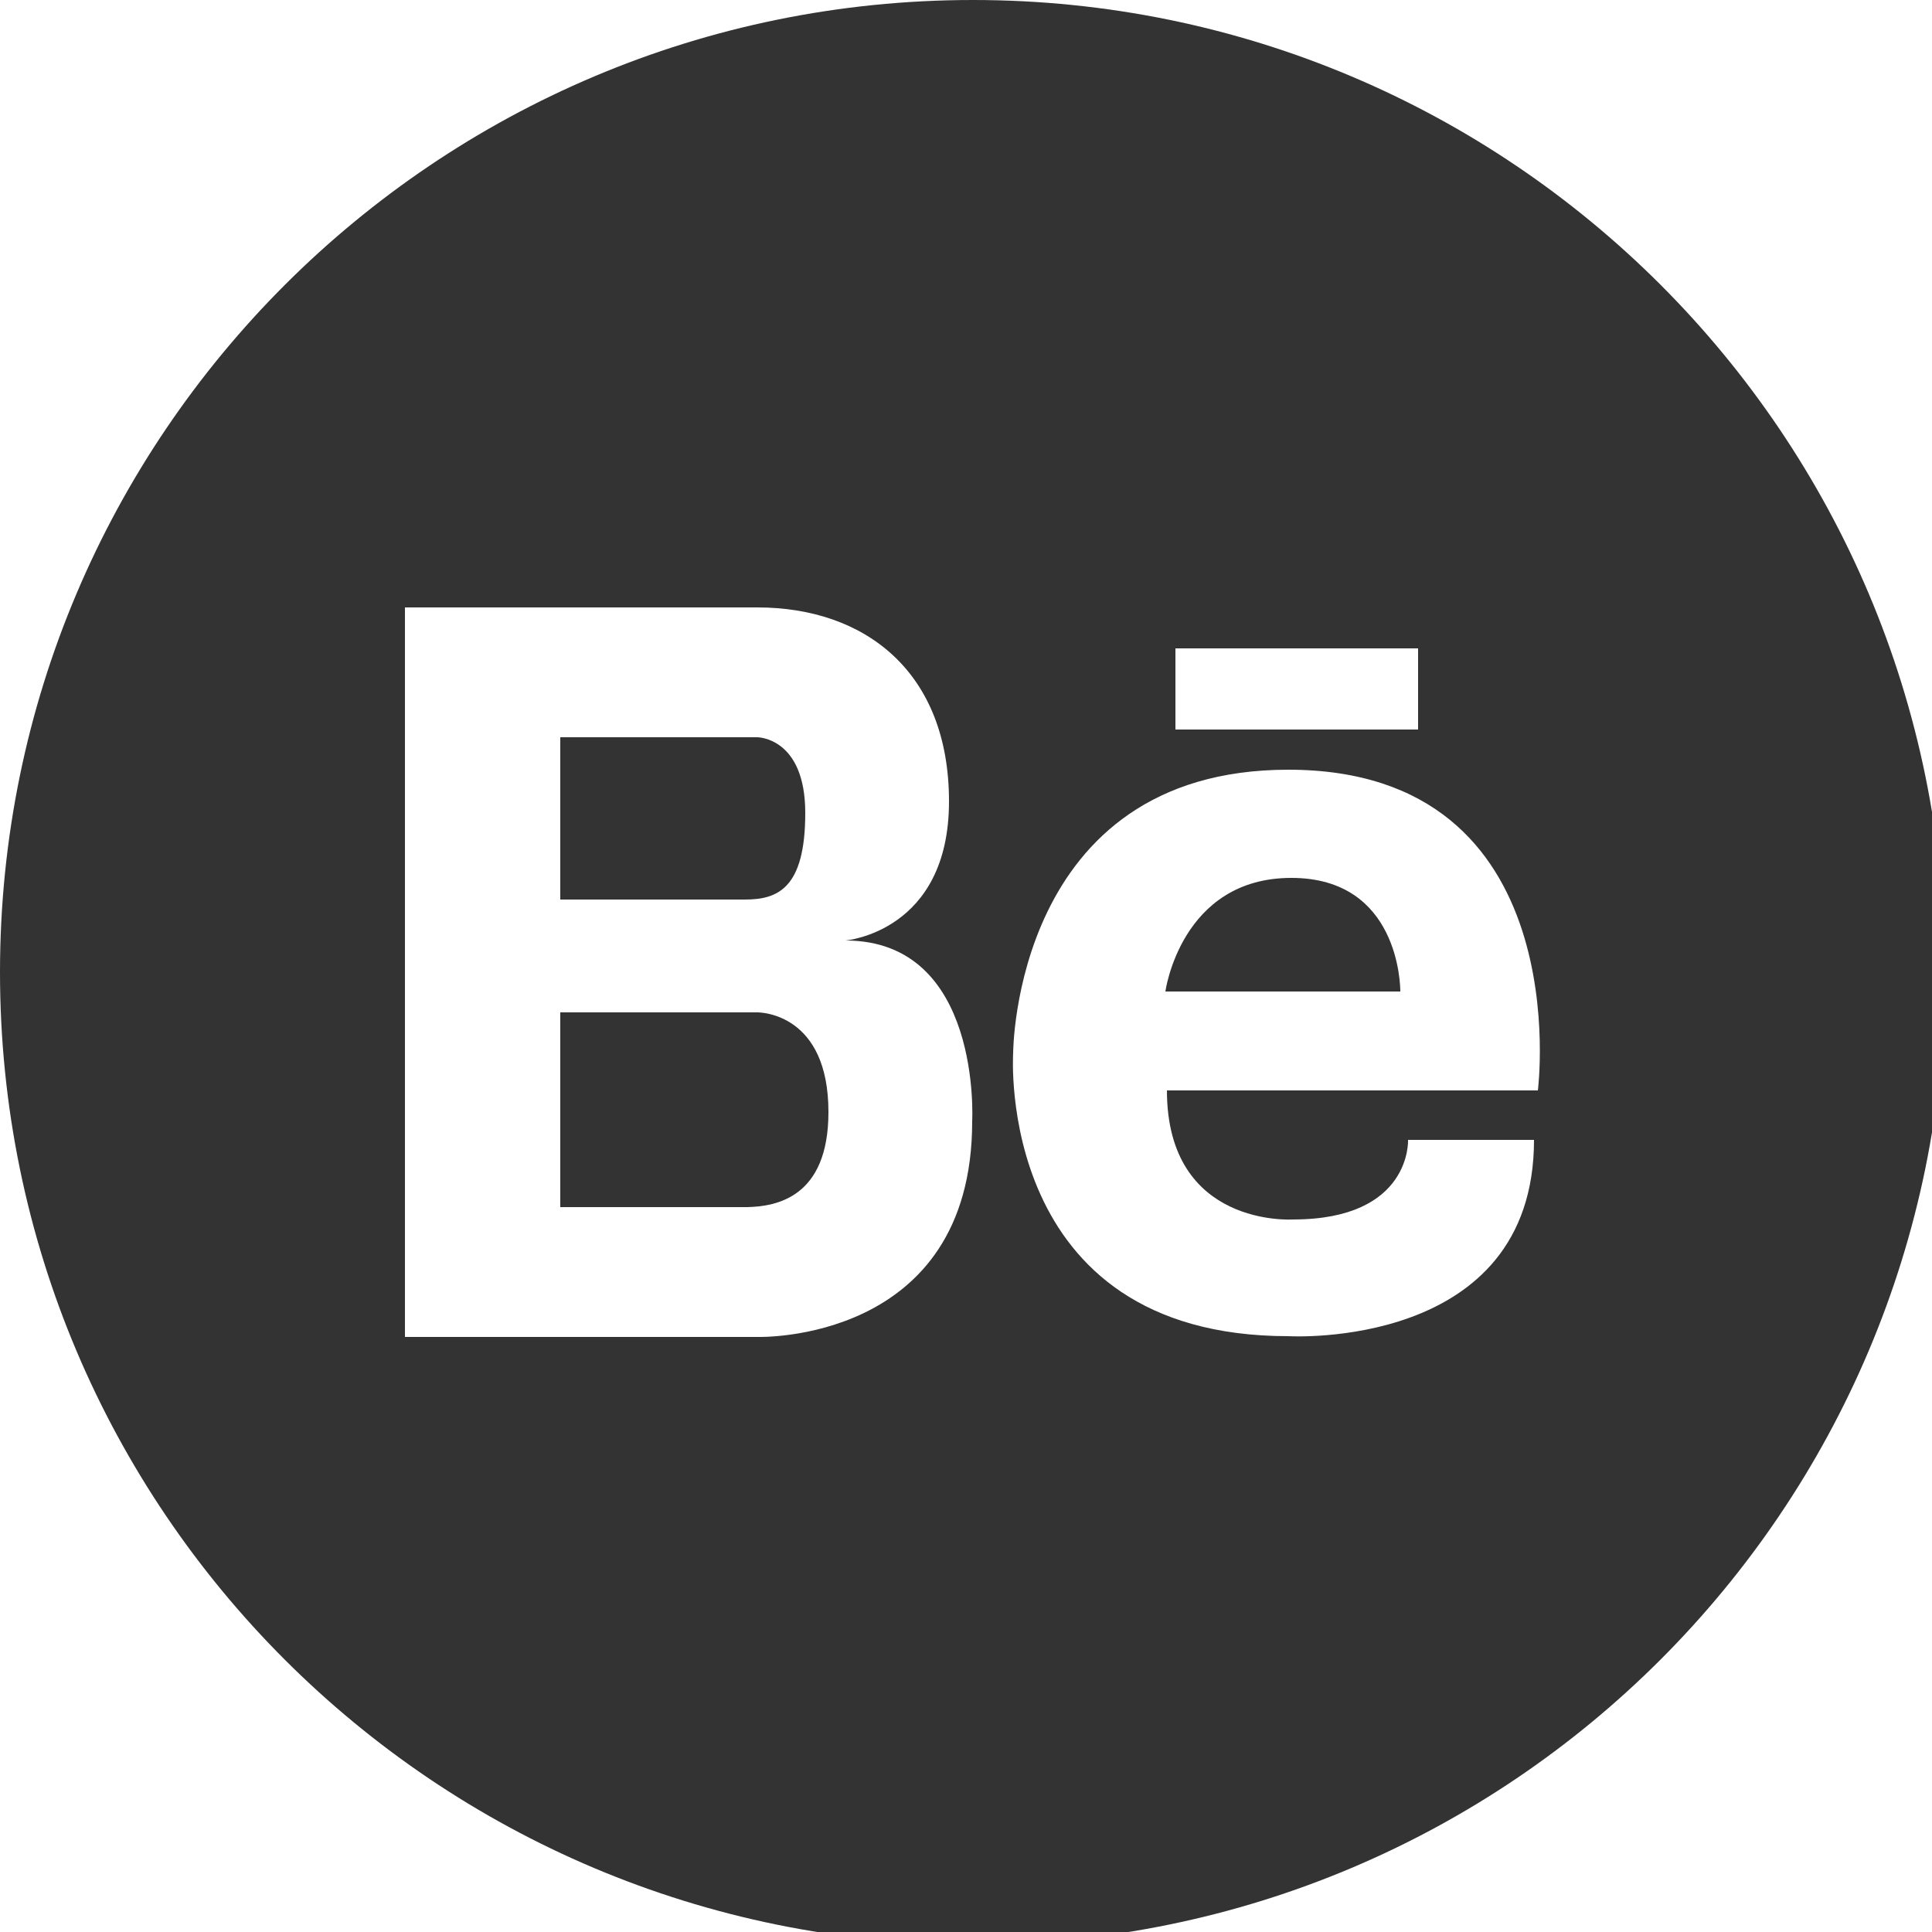 <?xml version="1.0" encoding="utf-8"?>
<!-- Generator: Adobe Illustrator 16.0.4, SVG Export Plug-In . SVG Version: 6.00 Build 0)  -->
<!DOCTYPE svg PUBLIC "-//W3C//DTD SVG 1.1//EN" "http://www.w3.org/Graphics/SVG/1.1/DTD/svg11.dtd">
<svg version="1.1" id="Layer_1" xmlns="http://www.w3.org/2000/svg" xmlns:xlink="http://www.w3.org/1999/xlink" x="0px" y="0px"
	 width="25px" height="25px" viewBox="0 0 25 25" enable-background="new 0 0 25 25" xml:space="preserve">
<g>
	<path fill="#333333" d="M12.59,0C5.64,0,0,5.63,0,12.58s5.63,12.58,12.59,12.58c6.95,0,12.58-5.63,12.58-12.58S19.54,0,12.59,0z
		 M12.58,14.51c0,2.88-2.78,2.79-2.78,2.79H5.24V7.86H9.8c1.39,0,2.48,0.83,2.48,2.51c0,1.69-1.34,1.8-1.34,1.8
		C12.71,12.17,12.58,14.51,12.58,14.51z M15.21,8.39h3.14v1.05h-3.14V8.39z M19.9,14.11H15.1c0,1.779,1.631,1.67,1.631,1.67
		c1.539,0,1.489-1.03,1.489-1.03h1.63c0,2.73-3.18,2.54-3.18,2.54c-3.8,0-3.56-3.66-3.56-3.66s0-3.67,3.56-3.67
		C20.43,9.96,19.9,14.11,19.9,14.11z"/>
	<g>
		<path fill="#333333" d="M10.72,14.39c0,1.11-0.68,1.221-1.05,1.23H7.25V13.1H9.8C9.85,13.1,10.72,13.12,10.72,14.39z"/>
		<path fill="#333333" d="M10.42,10.52c0,0.98-0.36,1.12-0.78,1.12H7.25v-2.1H9.8C9.8,9.54,10.42,9.54,10.42,10.52z"/>
		<path fill="#333333" d="M18.12,12.83h-3.04c0,0,0.2-1.47,1.63-1.47C18.1,11.36,18.12,12.75,18.12,12.83z"/>
	</g>
</g>
</svg>
